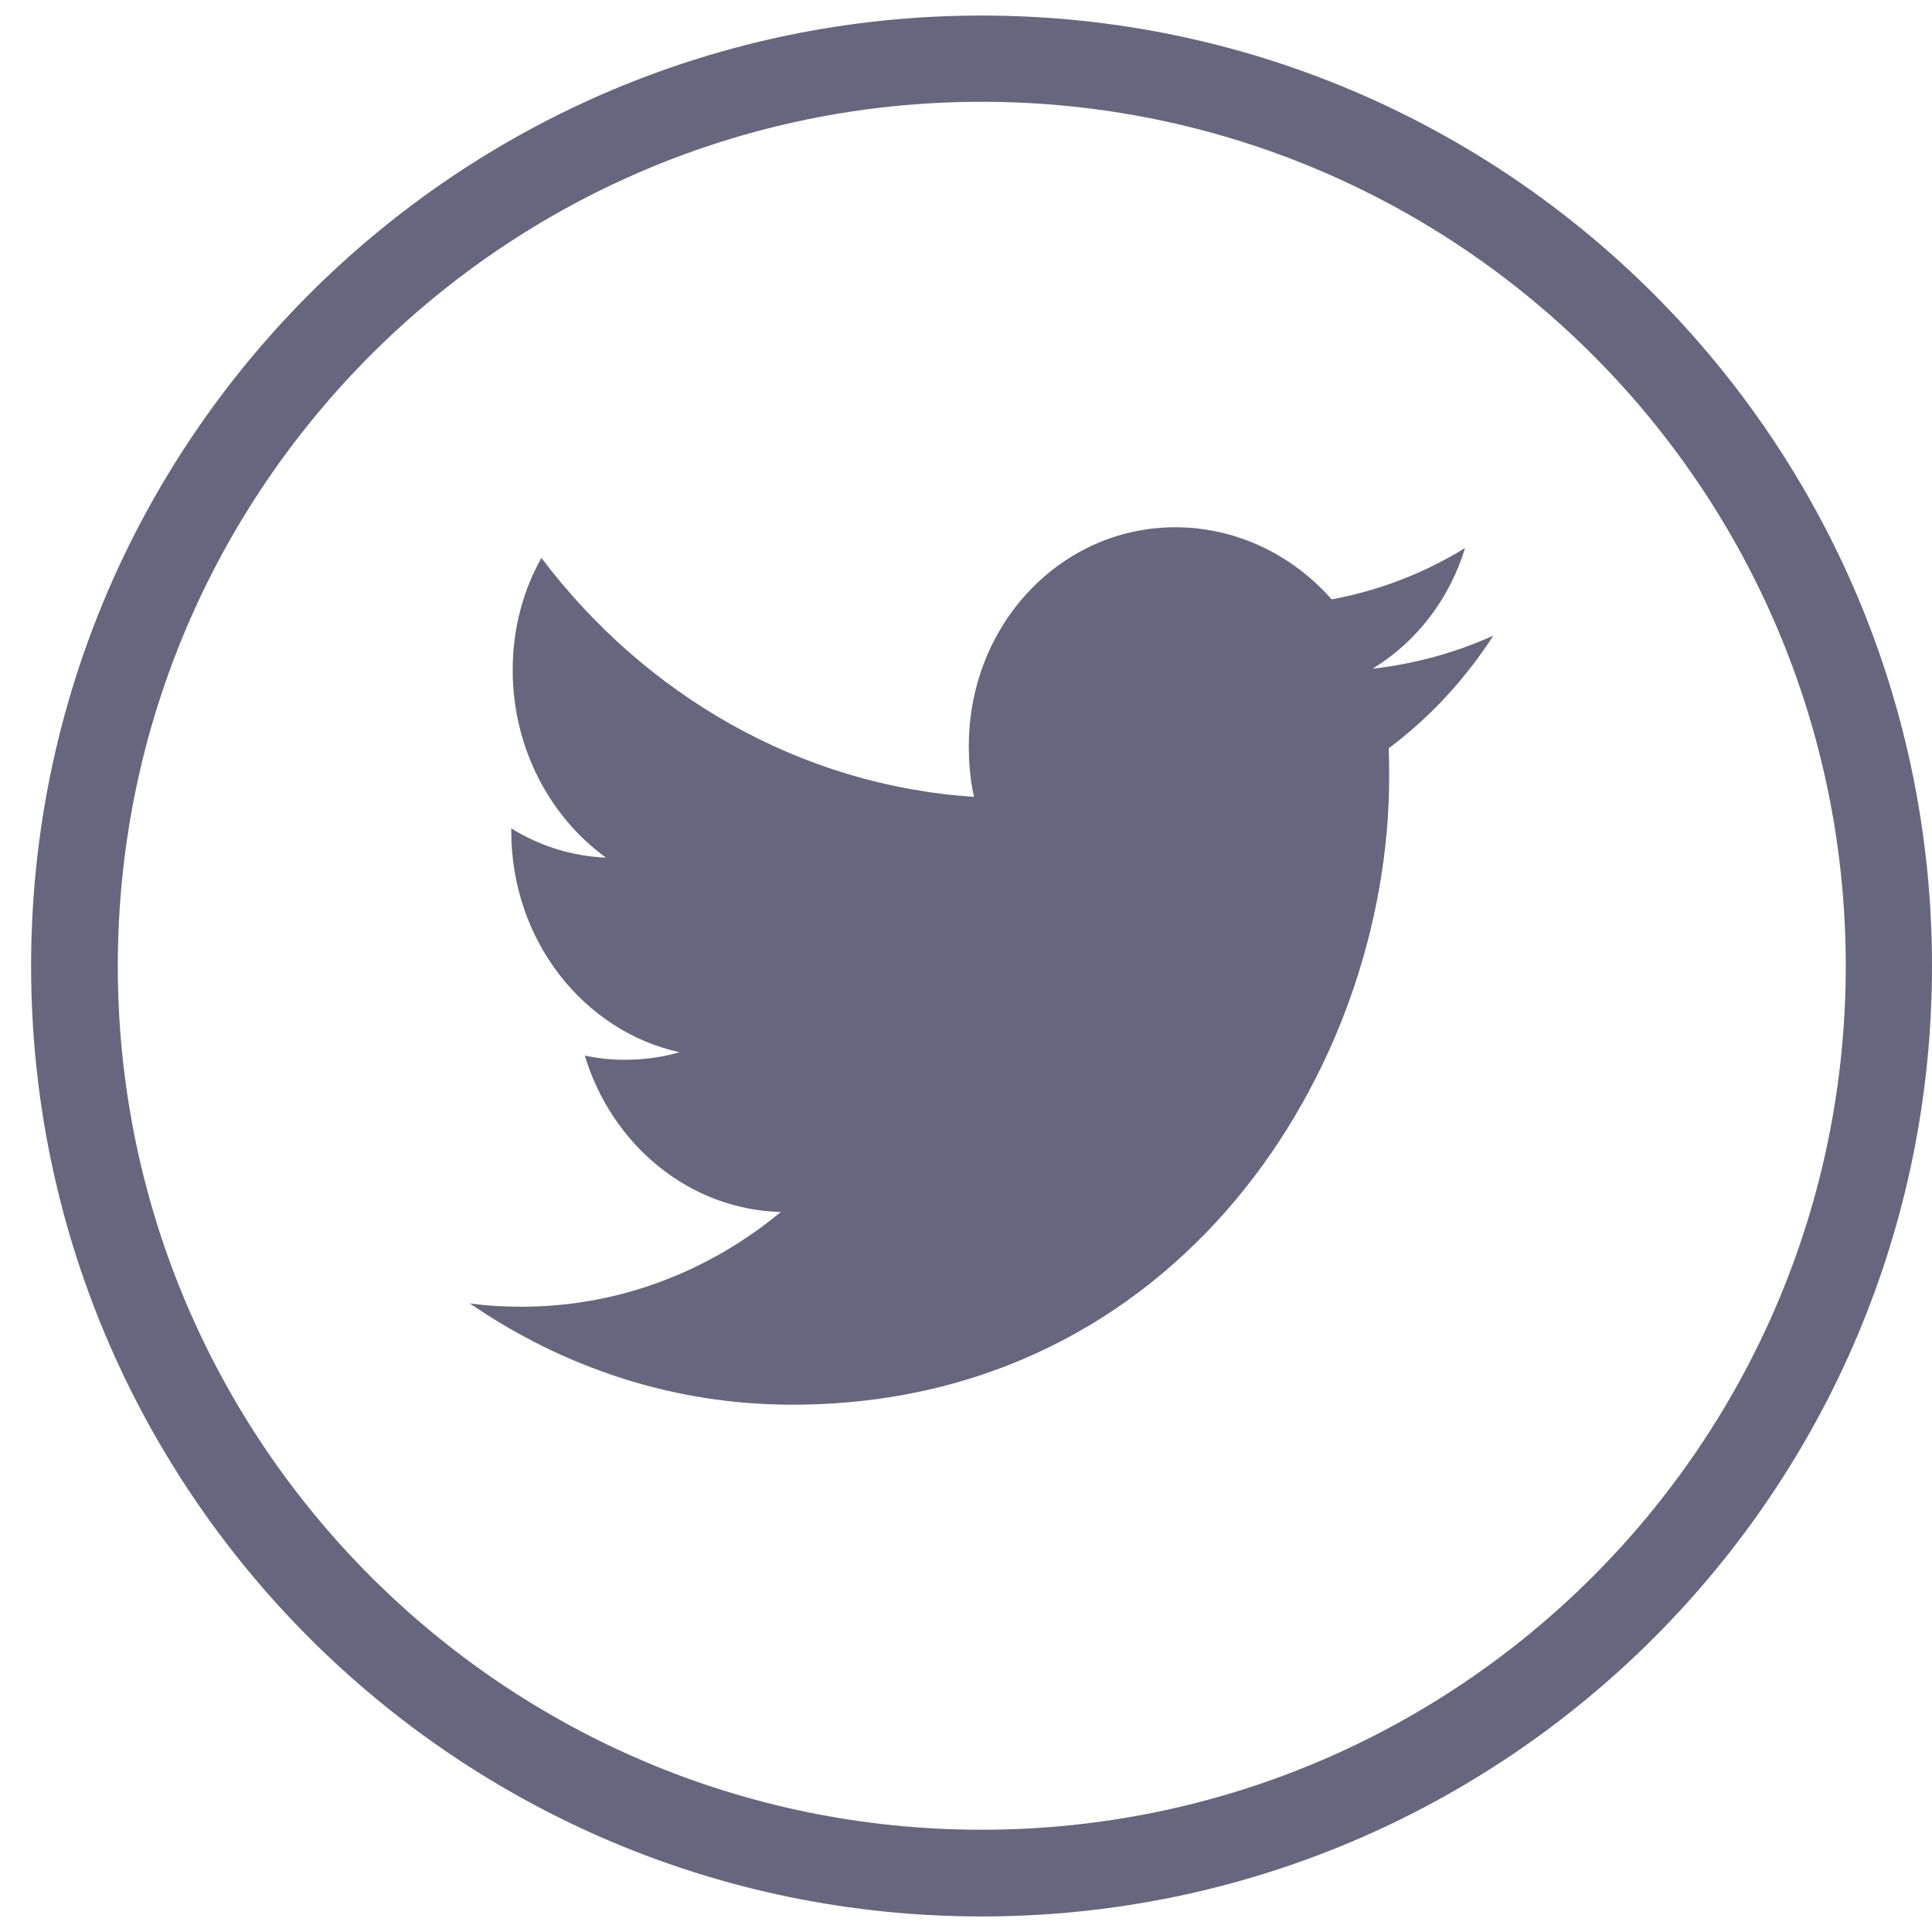 <svg xmlns="http://www.w3.org/2000/svg" viewBox="0 0 41 41" width="41" height="41">
	<defs>
		<clipPath clipPathUnits="userSpaceOnUse" id="cp1">
			<path d="M-1579 -7896L341 -7896L341 211L-1579 211Z" />
		</clipPath>
	</defs>
	<style>
		tspan { white-space:pre }
		.shp0 { fill: #66667e } 
	</style>
	<g id="Index-2" clip-path="url(#cp1)">
		<g id="Group 2442">
			<g id="Group 2426">
				<g id="Group 225">
					<g id="twitter-circular-button">
						<g id="Group 224">
							<path id="Path 381" class="shp0" d="M29.48 16.49C29.48 16.29 29.48 16.08 29.47 15.88C30.34 15.23 31.09 14.42 31.69 13.49C30.89 13.85 30.03 14.09 29.13 14.19C30.05 13.63 30.76 12.72 31.09 11.63C30.23 12.16 29.28 12.53 28.26 12.72C27.45 11.8 26.29 11.21 25.01 11.19C22.55 11.15 20.56 13.23 20.56 15.83C20.56 16.2 20.59 16.56 20.67 16.91C16.97 16.67 13.68 14.74 11.49 11.84C11.1 12.53 10.88 13.35 10.88 14.22C10.88 15.87 11.67 17.34 12.86 18.2C12.13 18.17 11.45 17.95 10.85 17.58C10.85 17.6 10.85 17.62 10.85 17.64C10.85 19.95 12.38 21.88 14.42 22.33C14.05 22.44 13.65 22.49 13.25 22.49C12.96 22.49 12.68 22.46 12.41 22.4C12.98 24.29 14.62 25.67 16.57 25.72C15.05 26.98 13.12 27.74 11.04 27.73C10.68 27.73 10.32 27.71 9.97 27.66C11.95 29.02 14.29 29.81 16.81 29.81C25 29.81 29.48 22.68 29.48 16.49Z" />
							<path id="Path 382" fill-rule="evenodd" class="shp0" d="M20.83 40.67C9.69 40.67 0.66 31.64 0.66 20.5C0.66 9.36 9.69 0.33 20.83 0.33C31.97 0.33 41 9.36 41 20.5C41 31.64 31.97 40.67 20.83 40.67ZM20.83 38.83C30.96 38.83 39.17 30.62 39.17 20.5C39.17 10.37 30.96 2.16 20.83 2.16C10.71 2.16 2.5 10.37 2.5 20.5C2.5 30.62 10.71 38.83 20.83 38.83Z" />
						</g>
					</g>
				</g>
			</g>
		</g>
	</g>
</svg>